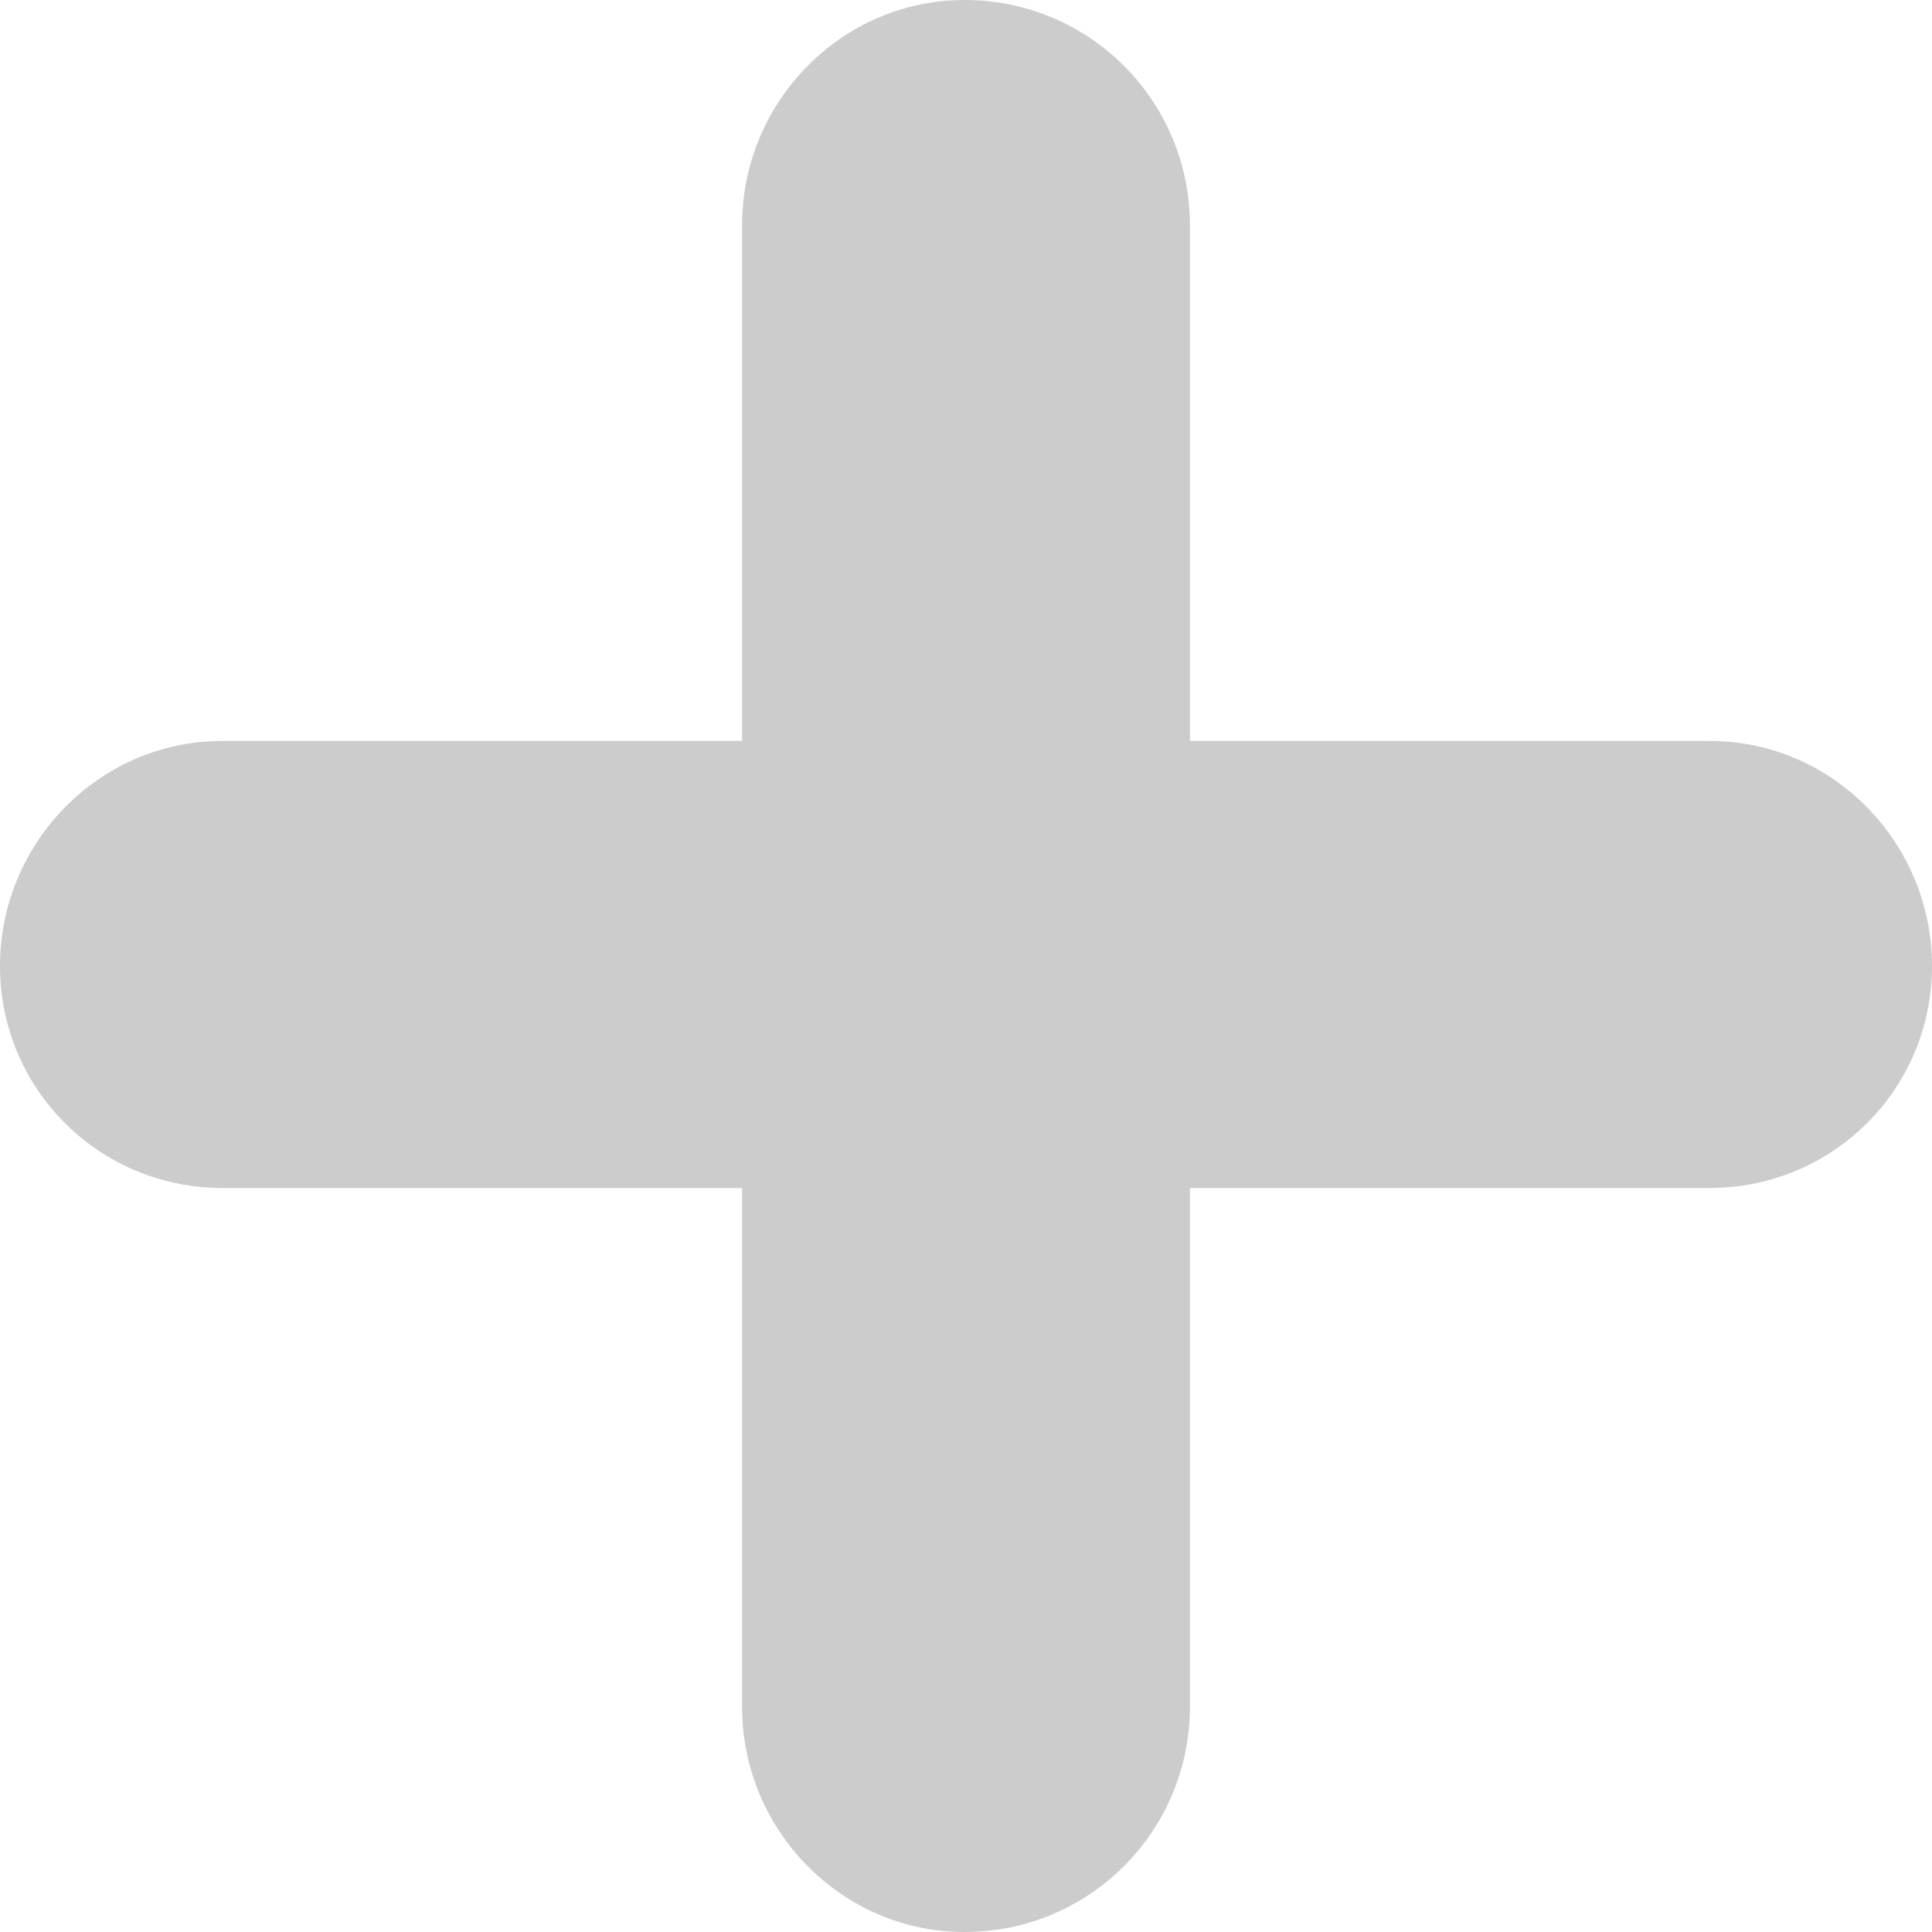 <svg width="10" height="10" viewBox="0 0 10 10" fill="none" xmlns="http://www.w3.org/2000/svg">
<path fill-rule="evenodd" clip-rule="evenodd" d="M3.841 8.835L3.841 6.149L1.151 6.149C0.513 6.149 -2.46386e-07 5.637 -2.18557e-07 5C-1.90728e-07 4.363 0.513 3.835 1.151 3.835L3.841 3.835L3.841 1.165C3.841 0.528 4.355 -2.46769e-07 4.992 -2.18897e-07C5.645 -1.90345e-07 6.159 0.528 6.159 1.165L6.159 3.835L8.849 3.835C9.487 3.835 10 4.363 10 5C10 5.637 9.487 6.149 8.849 6.149L6.159 6.149L6.159 8.835C6.159 9.472 5.645 10 4.992 10C4.355 10 3.841 9.472 3.841 8.835Z" fill="#CCCCCC"/>
</svg>

